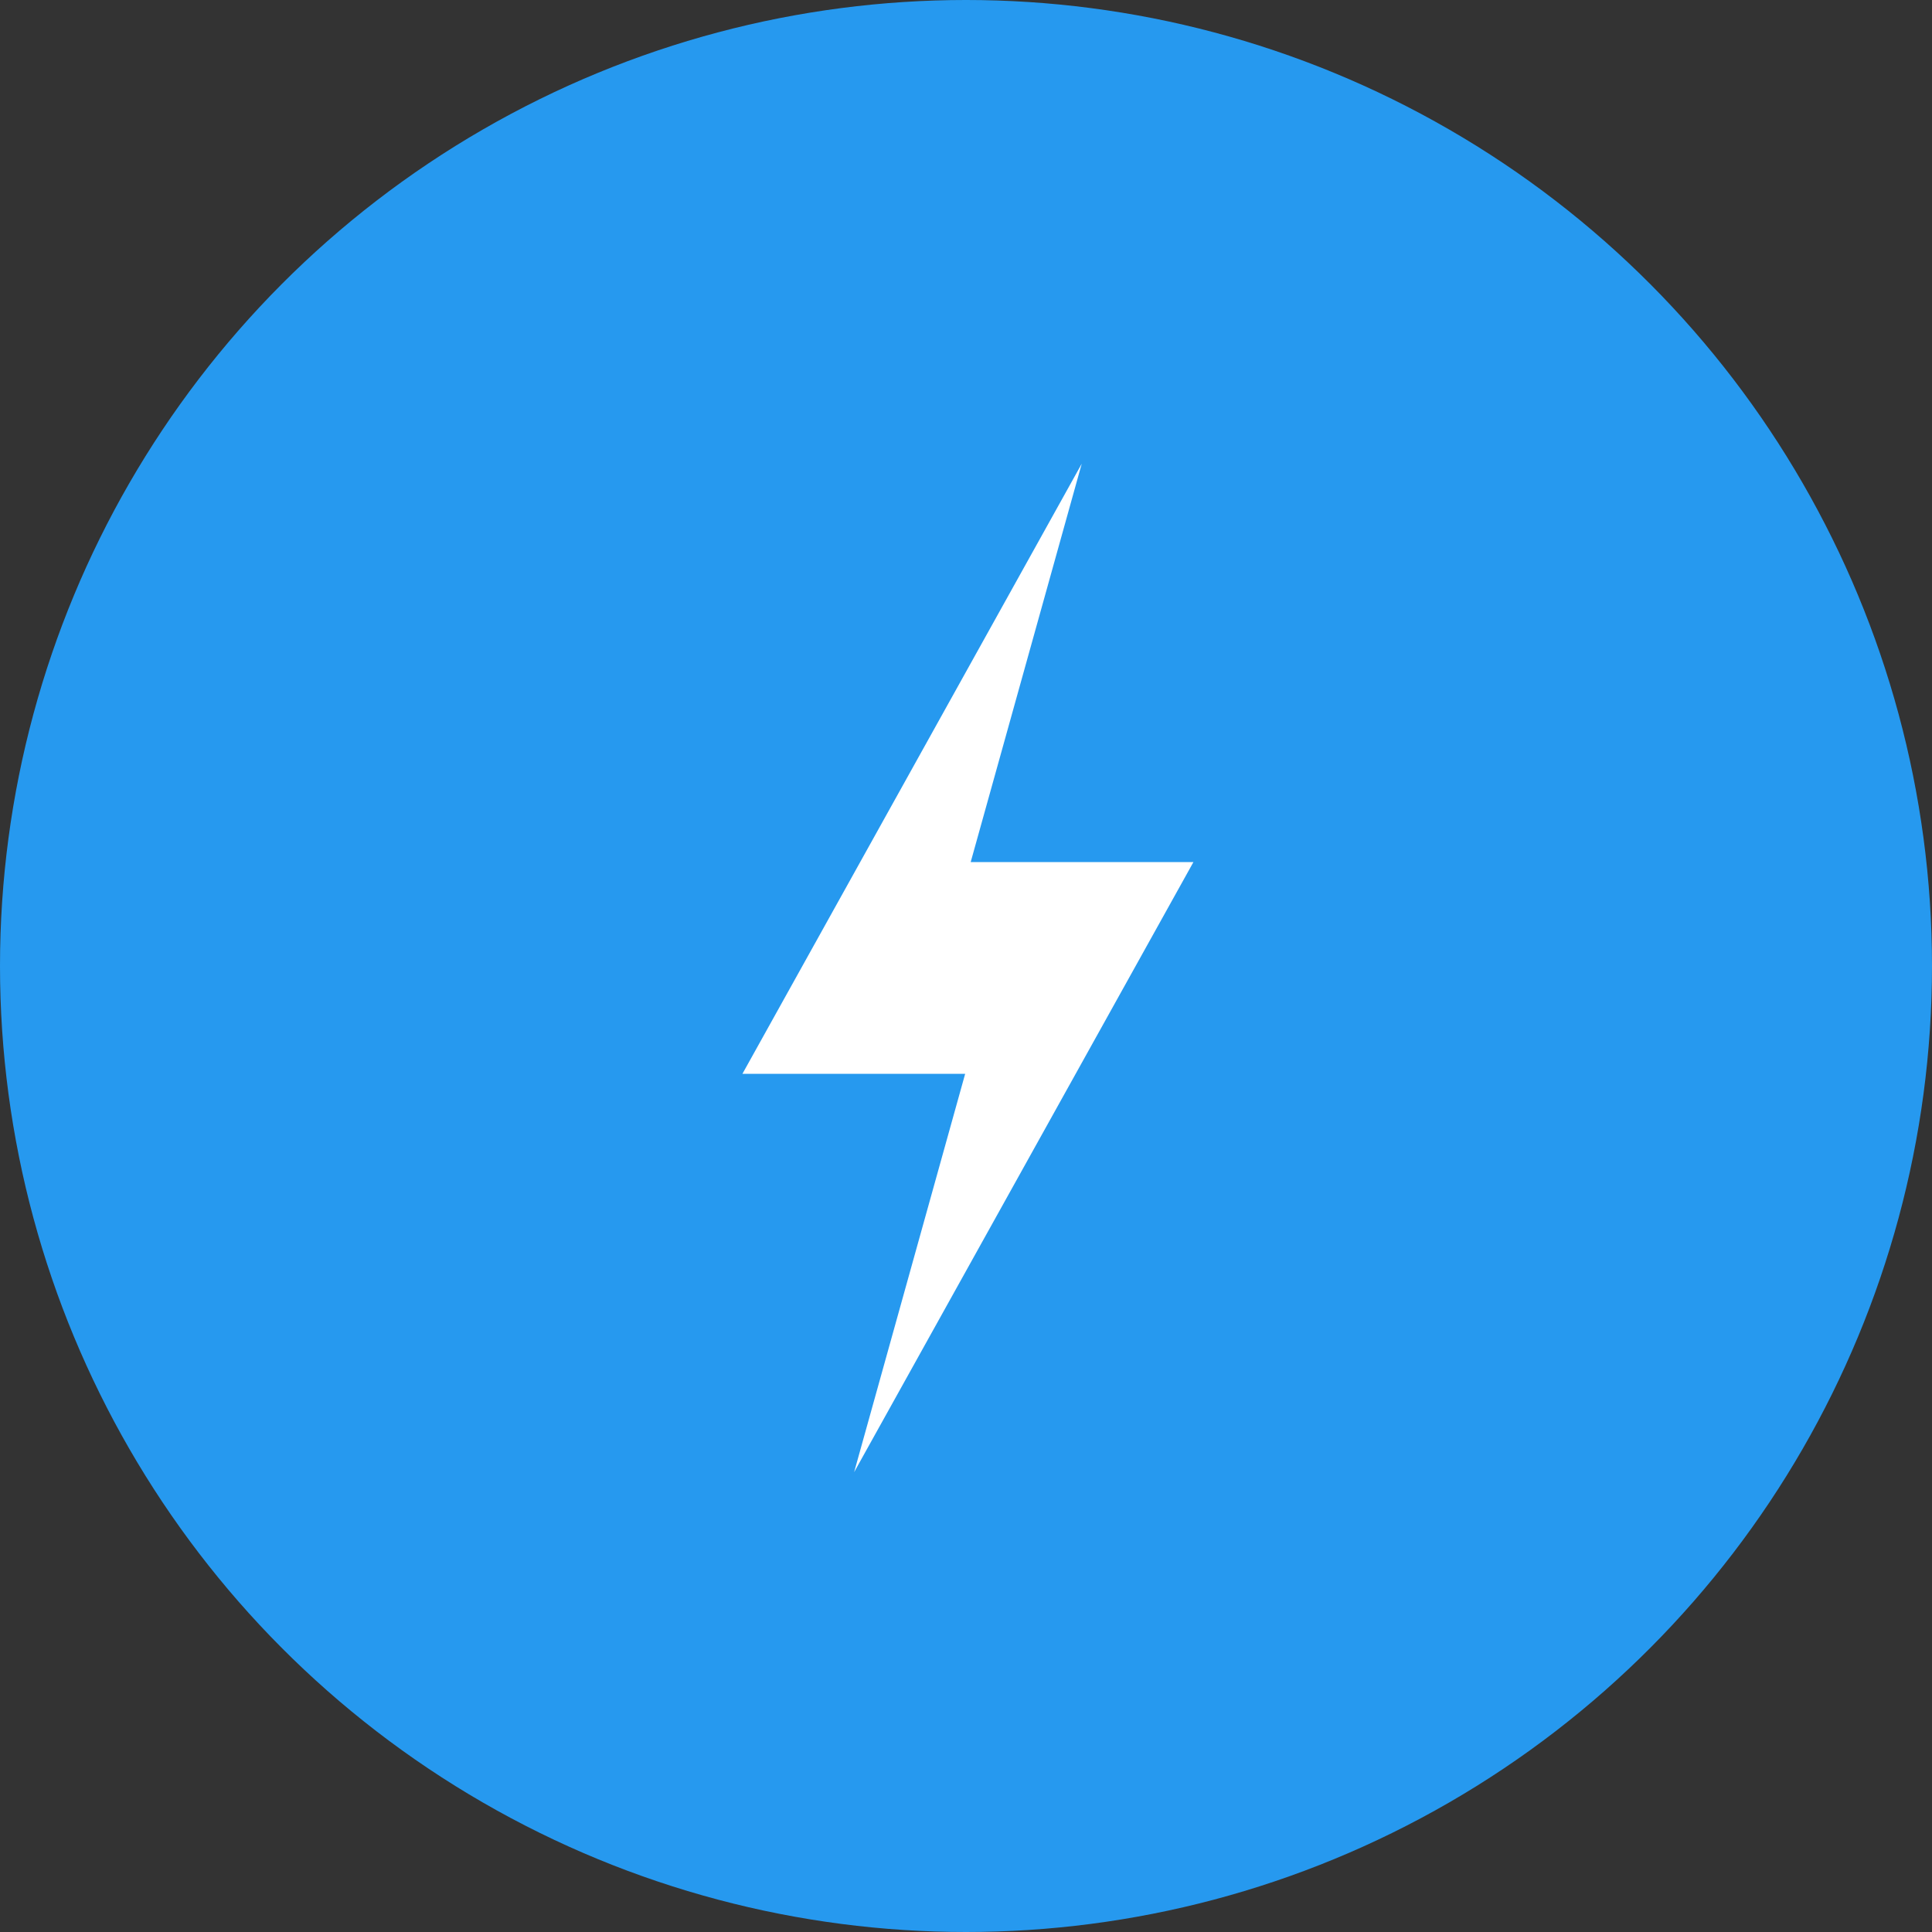 <svg width="100" height="100" viewBox="0 0 100 100" fill="none" xmlns="http://www.w3.org/2000/svg">
<rect x="0" y="0" width="100" height="100" fill="#333333" stroke="none"/>
<circle cx="50" cy="50" r="50" fill="#2699EF"/>
<g clip-path="url(#clip0)">
<path d="M61.772 44.62H50.243L55.991 24L38.428 55.58H49.957L44.209 76.2L61.772 44.62Z" fill="white"/>
</g>
<defs>
<clipPath id="clip0">
<rect width="39.8" height="52.2" fill="white" transform="translate(30.2 24)"/>
</clipPath>
</defs>
</svg>
